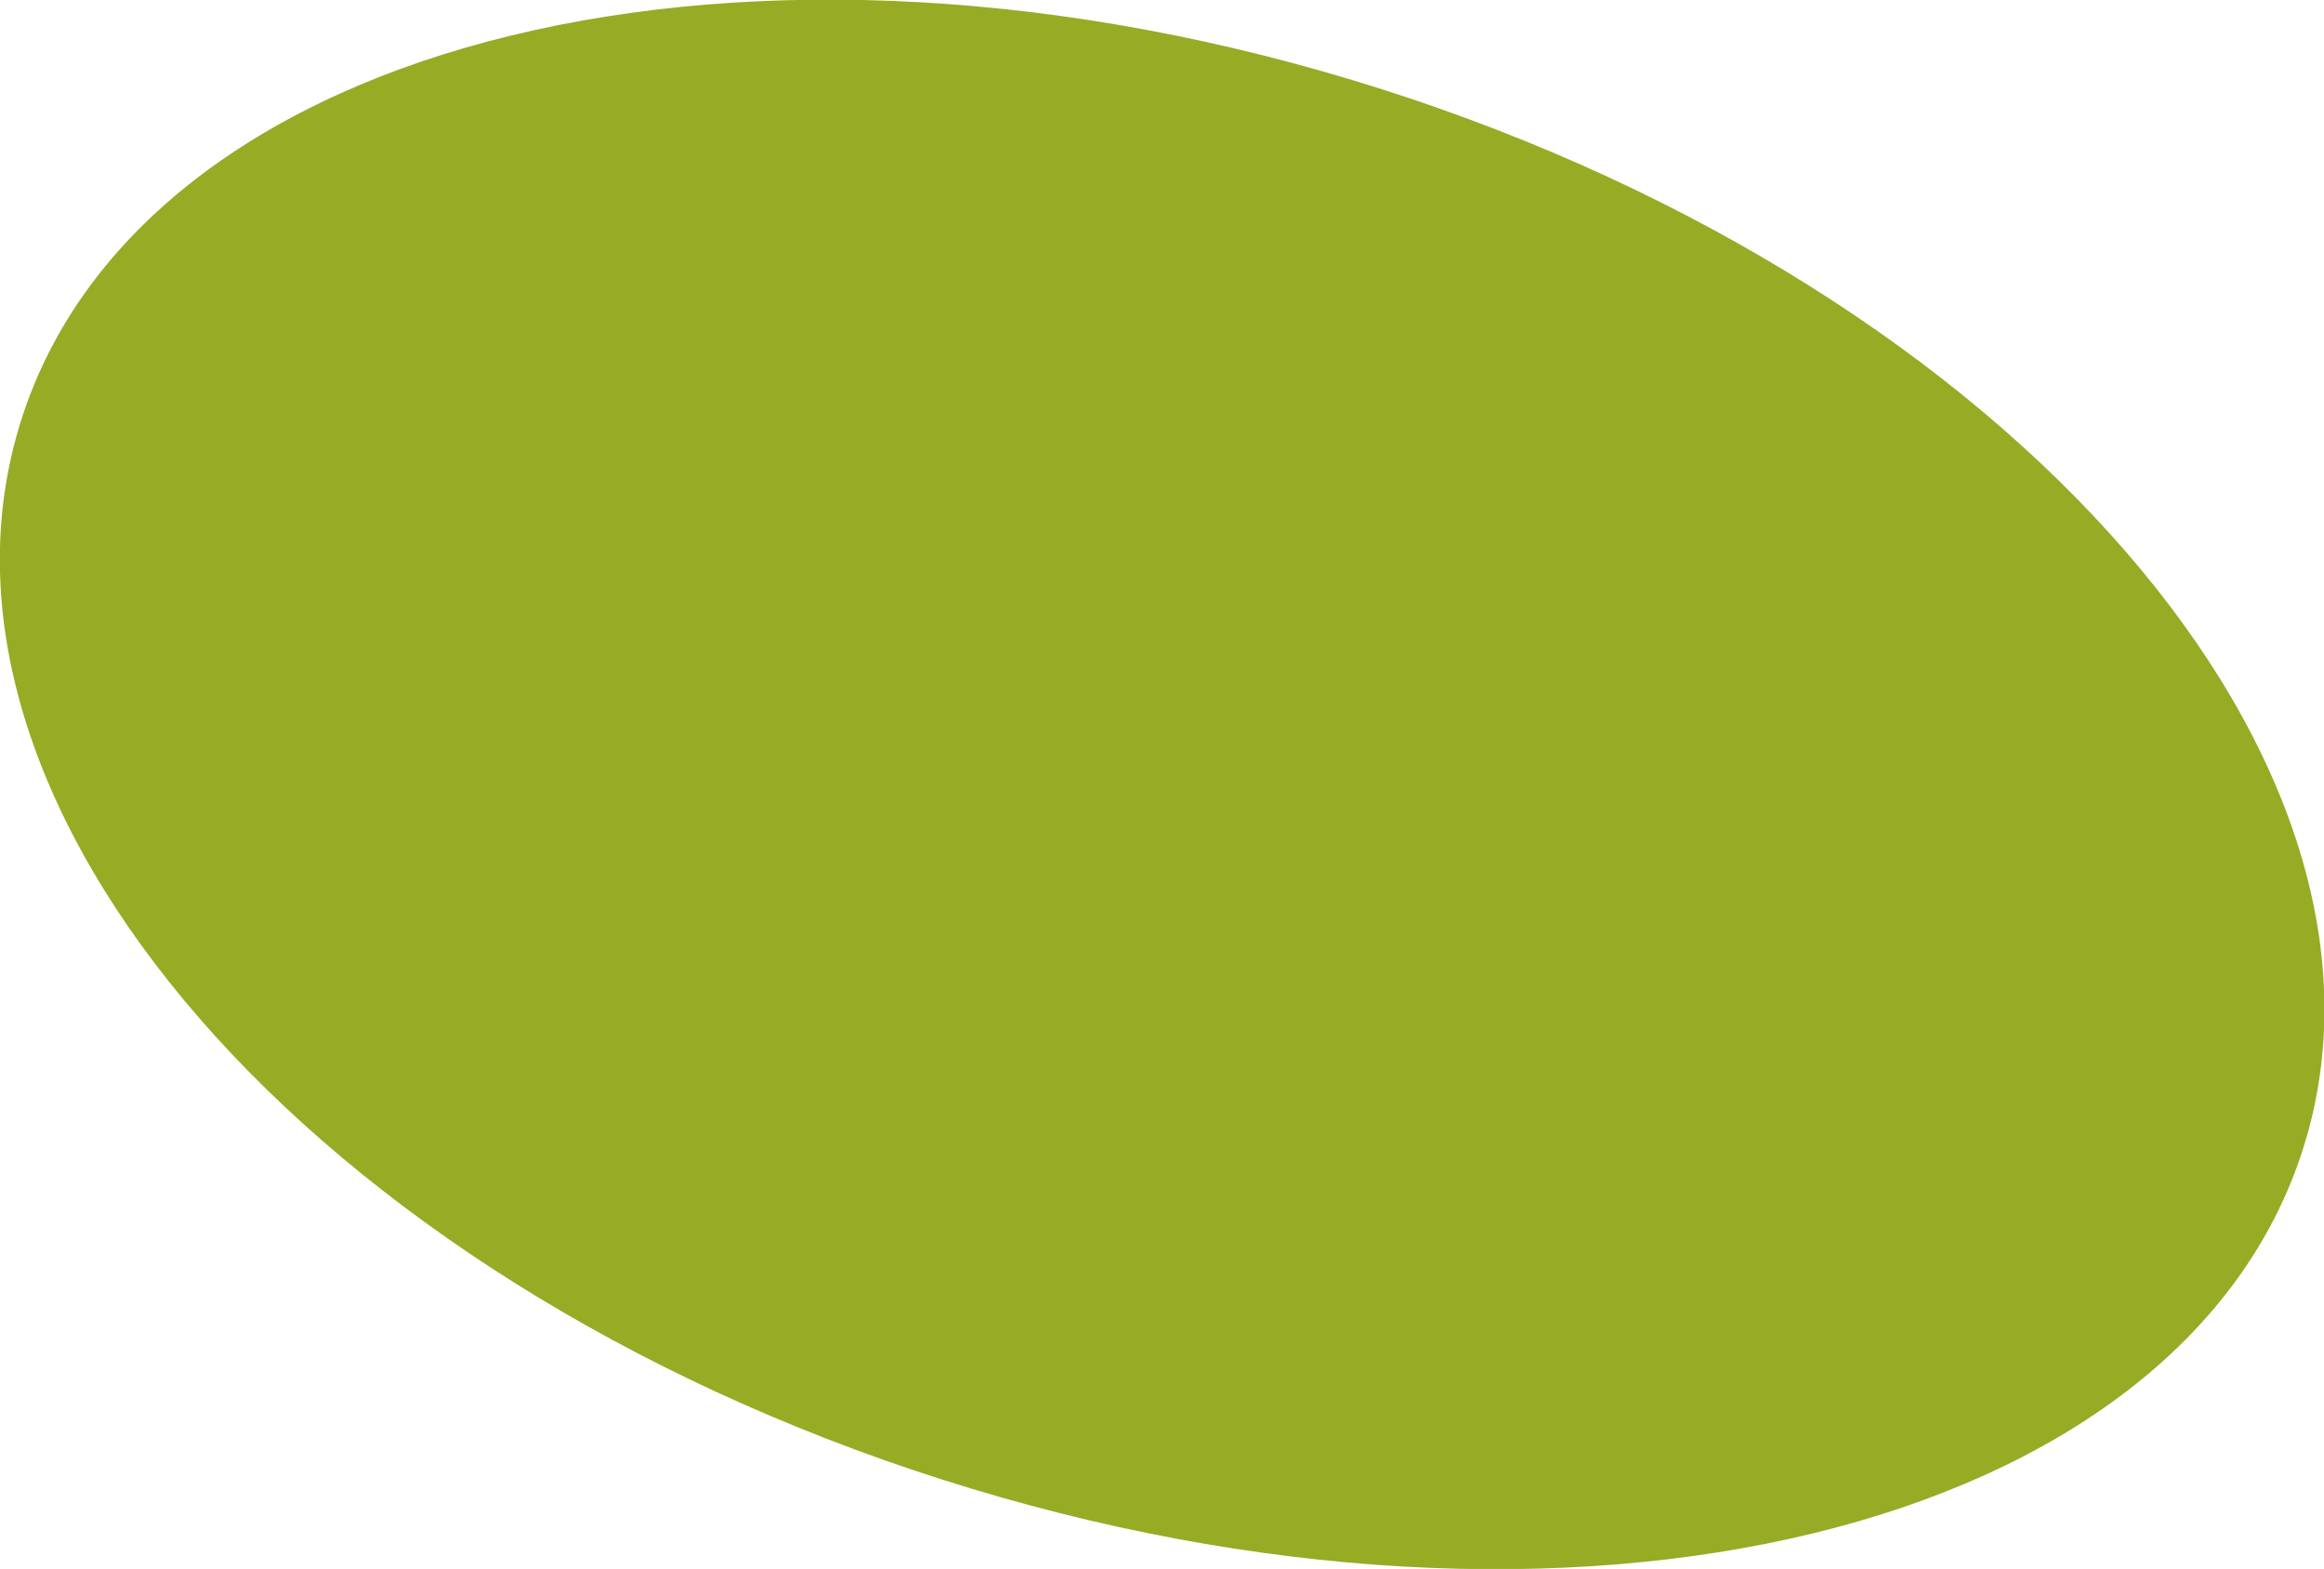 <svg xmlns="http://www.w3.org/2000/svg" width="119.969" height="81" viewBox="0 0 119.969 81">
  <defs>
    <style>
      .cls-1 {
        fill: #97ab25;
        fill-rule: evenodd;
      }
    </style>
  </defs>
  <path id="Ellipse_" data-name="Ellipse " class="cls-1" d="M846.349,693.611c32.531,10.376,53.818,34.854,47.546,54.674s-37.73,27.476-70.261,17.1-53.818-34.854-47.546-54.674S813.818,683.235,846.349,693.611Z" transform="translate(-775 -689)"/>
</svg>
